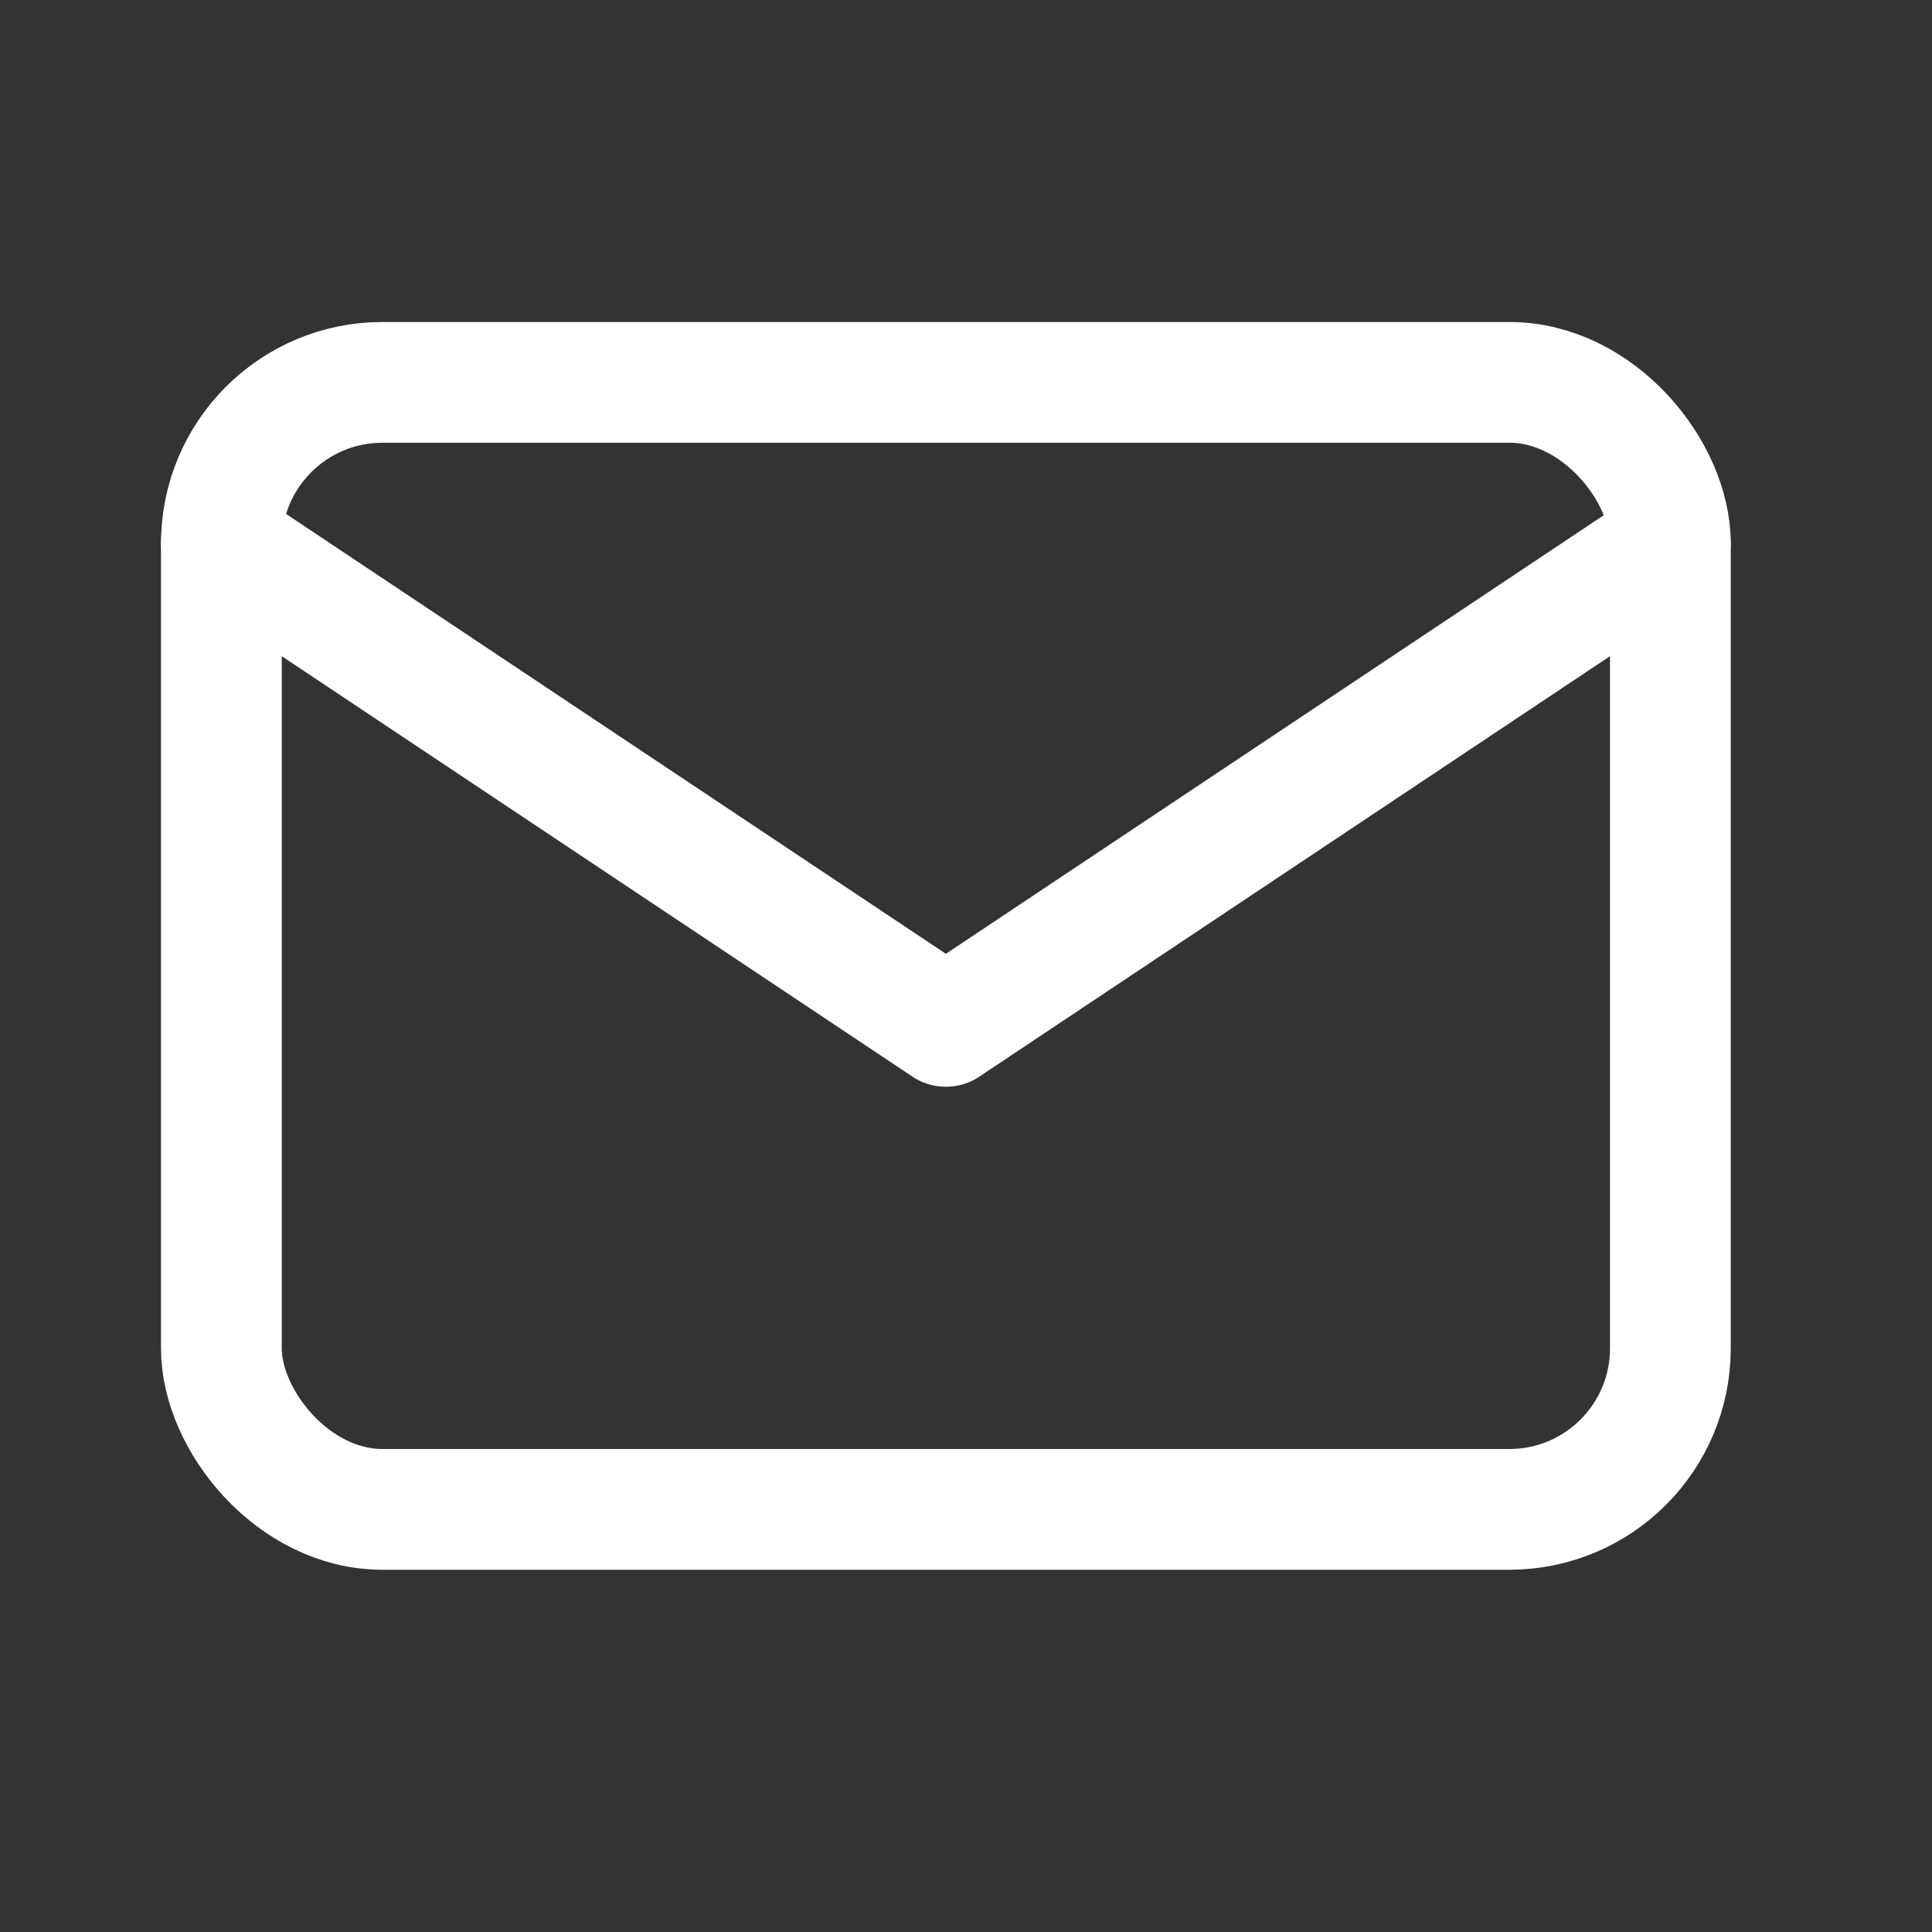 <svg id='mail_24' width='24' height='24' viewBox='0 0 24 24' xmlns='http://www.w3.org/2000/svg'
    xmlns:xlink='http://www.w3.org/1999/xlink'>
    <rect x="0" y="0" width="24" height="24" fill="#333333" stroke="none"/>
    <rect width='24' height='24' stroke='none' fill='#000000' opacity='0' />


    <g transform="matrix(1 0 0 1 12 12)">
        <g style="">
            <g transform="matrix(1 0 0 1 0 0)">
                <path
                    style="stroke: none; stroke-width: 2; stroke-dasharray: none; stroke-linecap: round; stroke-dashoffset: 0; stroke-linejoin: round; stroke-miterlimit: 4; fill: none; fill-rule: nonzero; opacity: 1;"
                    transform=" translate(-12, -12)" d="M 0 0 L 24 0 L 24 24 L 0 24 z"
                    stroke-linecap="round" />
            </g>
            <g transform="matrix(1 0 0 1 -0.25 -0.25)">
                <rect
                    style="stroke: #fff; stroke-width: 1.5; stroke-dasharray: none; stroke-linecap: round; stroke-dashoffset: 0; stroke-linejoin: round; stroke-miterlimit: 4; fill: none; fill-rule: nonzero; opacity: 1;"
                    x="-9" y="-7" rx="2" ry="2" width="18" height="14" />
            </g>
            <g transform="matrix(1 0 0 1 -0.25 -2.25)">
                <polyline
                    style="stroke: #fff; stroke-width: 1.5; stroke-dasharray: none; stroke-linecap: round; stroke-dashoffset: 0; stroke-linejoin: round; stroke-miterlimit: 4; fill: none; fill-rule: nonzero; opacity: 1;"
                    points="-9,-3 0,3 9,-3 " />
            </g>
        </g>
    </g>
</svg>